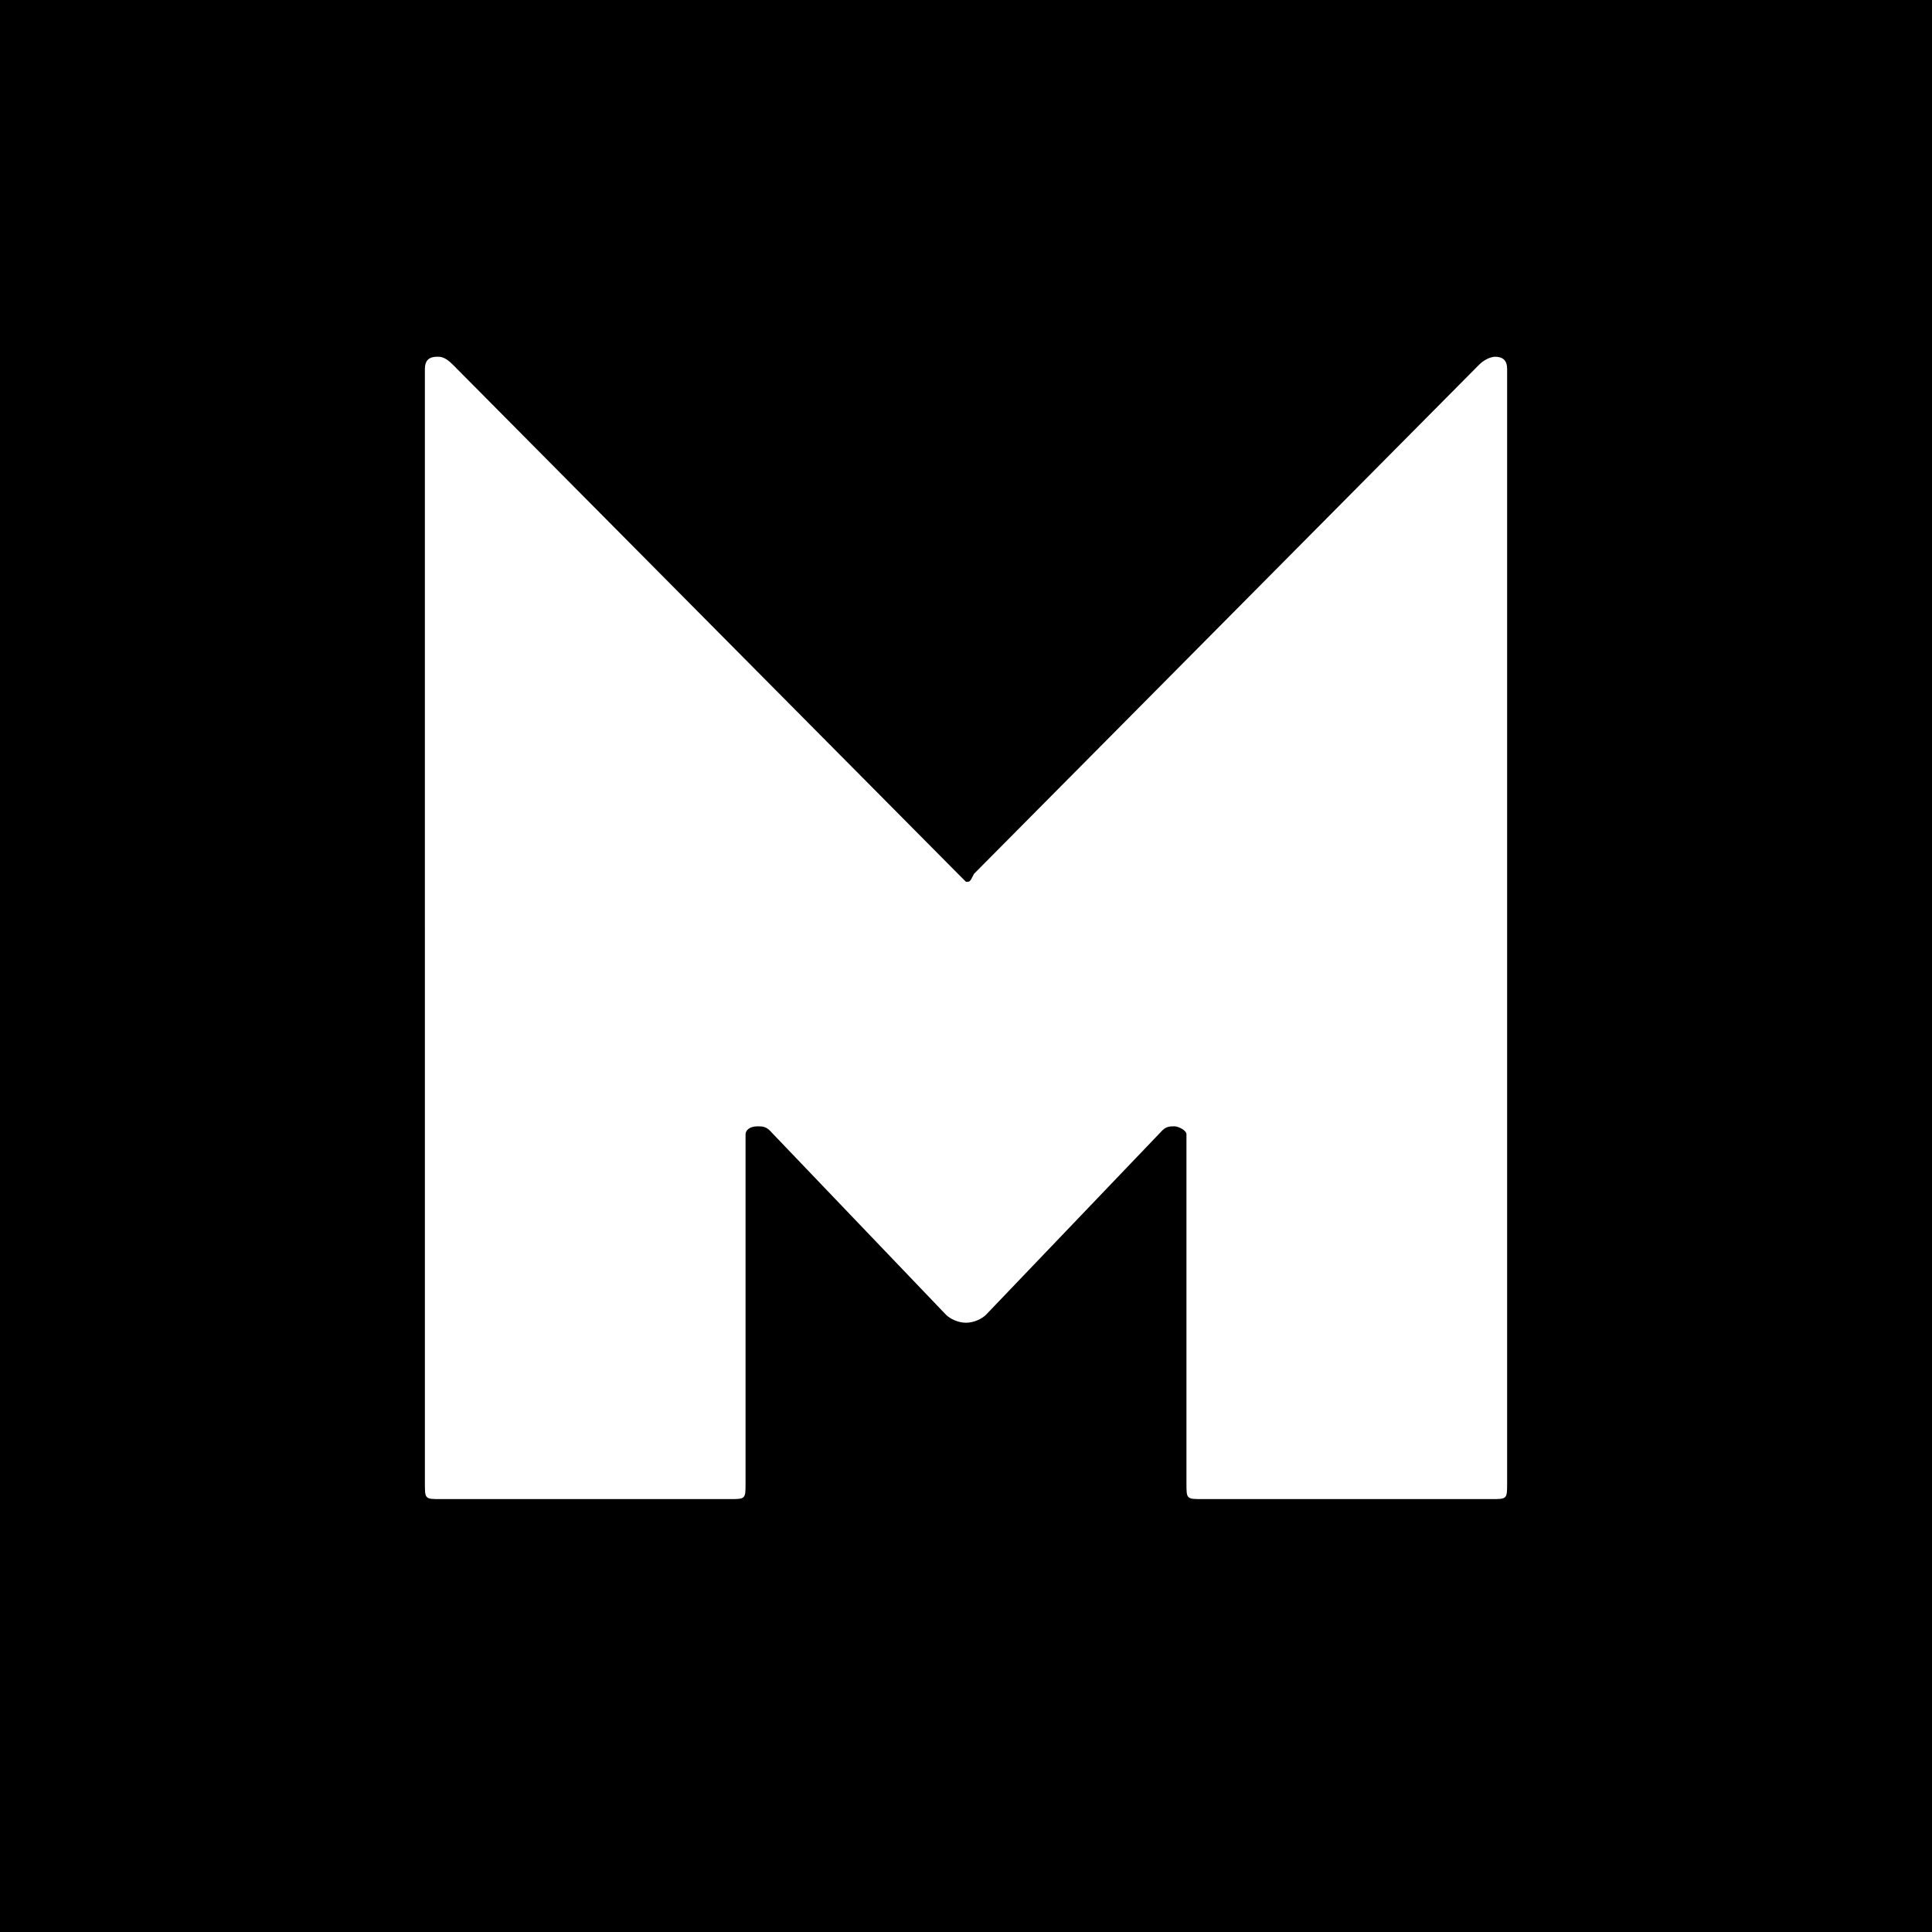 <?xml version="1.0" encoding="utf-8"?>
<!-- Generator: Adobe Illustrator 19.1.0, SVG Export Plug-In . SVG Version: 6.00 Build 0)  -->
<svg version="1.1" id="Ebene_1" xmlns="http://www.w3.org/2000/svg" xmlns:xlink="http://www.w3.org/1999/xlink" x="0px" y="0px"
	 viewBox="-145.6 268.8 48.2 48.2" enable-background="new -145.6 268.8 48.2 48.2" xml:space="preserve">
<rect x="-145.6" y="268.8" width="48.2" height="48.2"/>
<path fill="#FFFFFF" d="M-108,305.8c0,0.4,0,0.4-0.4,0.4h-7.2c-0.4,0-0.4,0-0.4-0.4v-8.7c0-0.1-0.2-0.2-0.3-0.2s-0.2,0-0.3,0.1
	l-4.4,4.6c-0.1,0.1-0.3,0.2-0.5,0.2s-0.4-0.1-0.5-0.2l-4.4-4.6c-0.1-0.1-0.2-0.1-0.3-0.1c-0.2,0-0.3,0.1-0.3,0.2v8.7
	c0,0.4,0,0.4-0.4,0.4h-7.2c-0.4,0-0.4,0-0.4-0.4V278c0-0.2,0.1-0.3,0.3-0.3c0.1,0,0.2,0,0.4,0.2l12.6,12.7c0.1,0.1,0.2,0.2,0.2,0.2
	c0.1,0,0.1,0,0.2-0.2l12.6-12.7c0.2-0.2,0.4-0.2,0.4-0.2c0.2,0,0.3,0.1,0.3,0.3L-108,305.8L-108,305.8z"/>
</svg>
